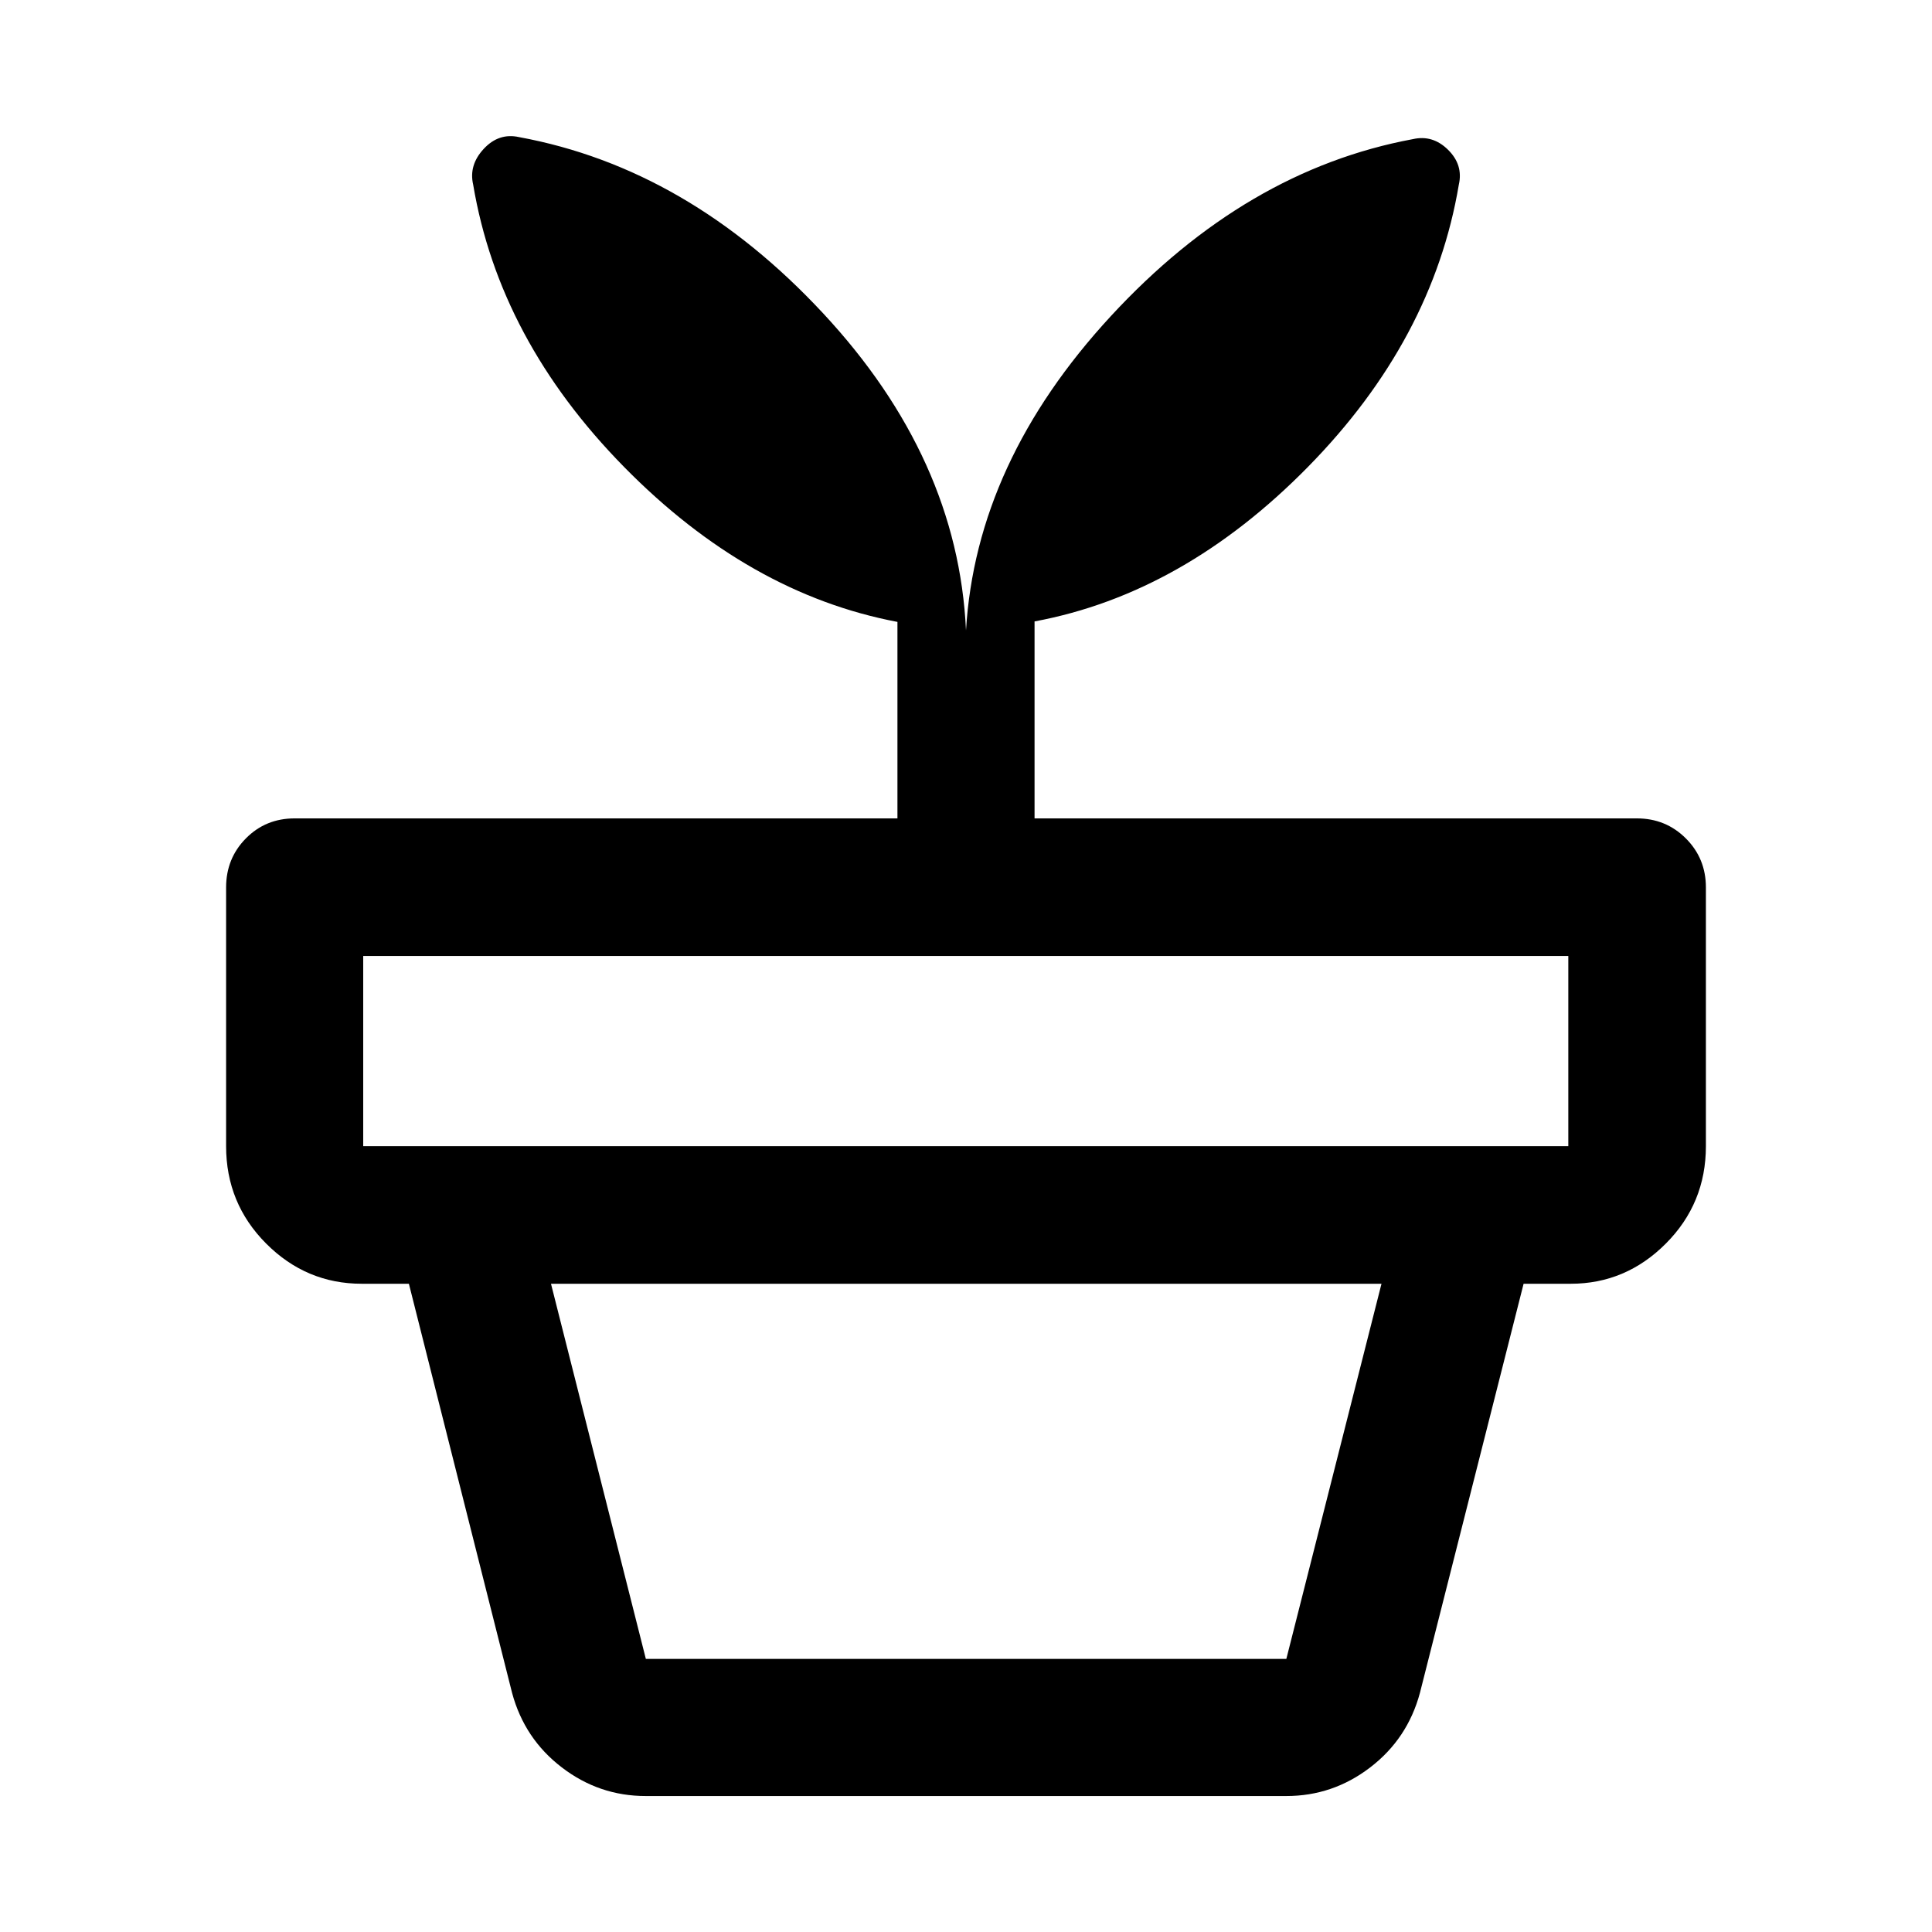 <svg xmlns="http://www.w3.org/2000/svg" width="48" height="48" viewBox="0 96 960 960"><path d="M320.92 920.304h318.254l47.282-186.413H273.783l47.137 186.413Zm-.094 68.131q-23.109 0-41.666-14.215-18.558-14.215-24.704-37.002l-51.282-203.327h553.891l-51.521 203.327q-6.146 22.787-24.704 37.002-18.557 14.215-41.666 14.215H320.826ZM180.478 665.522h598.805v-94.5H180.478v94.5Zm77.457-501.392q83.913 15.435 150.989 87.468Q476 323.63 480 409.261q5-83.631 71.957-156.163 66.956-72.533 150.108-87.968 9.817-2.239 17.441 5.266 7.625 7.504 5.385 17.321-12.956 77.152-74.913 140.228-61.956 63.077-135.913 76.837v97.87h299.283q14.394 0 24.349 9.955t9.955 24.35v128.565q0 28.447-19.911 48.408-19.912 19.961-47.263 19.961H179.761q-27.59 0-47.502-19.961-19.911-19.961-19.911-48.408V536.957q0-14.395 9.82-24.35 9.821-9.955 24.245-9.955h299.522v-97.63q-73.957-14-135.913-77.077-61.957-63.076-74.913-140.228-2.24-9.674 5.256-17.75t17.57-5.837Z"/></svg>